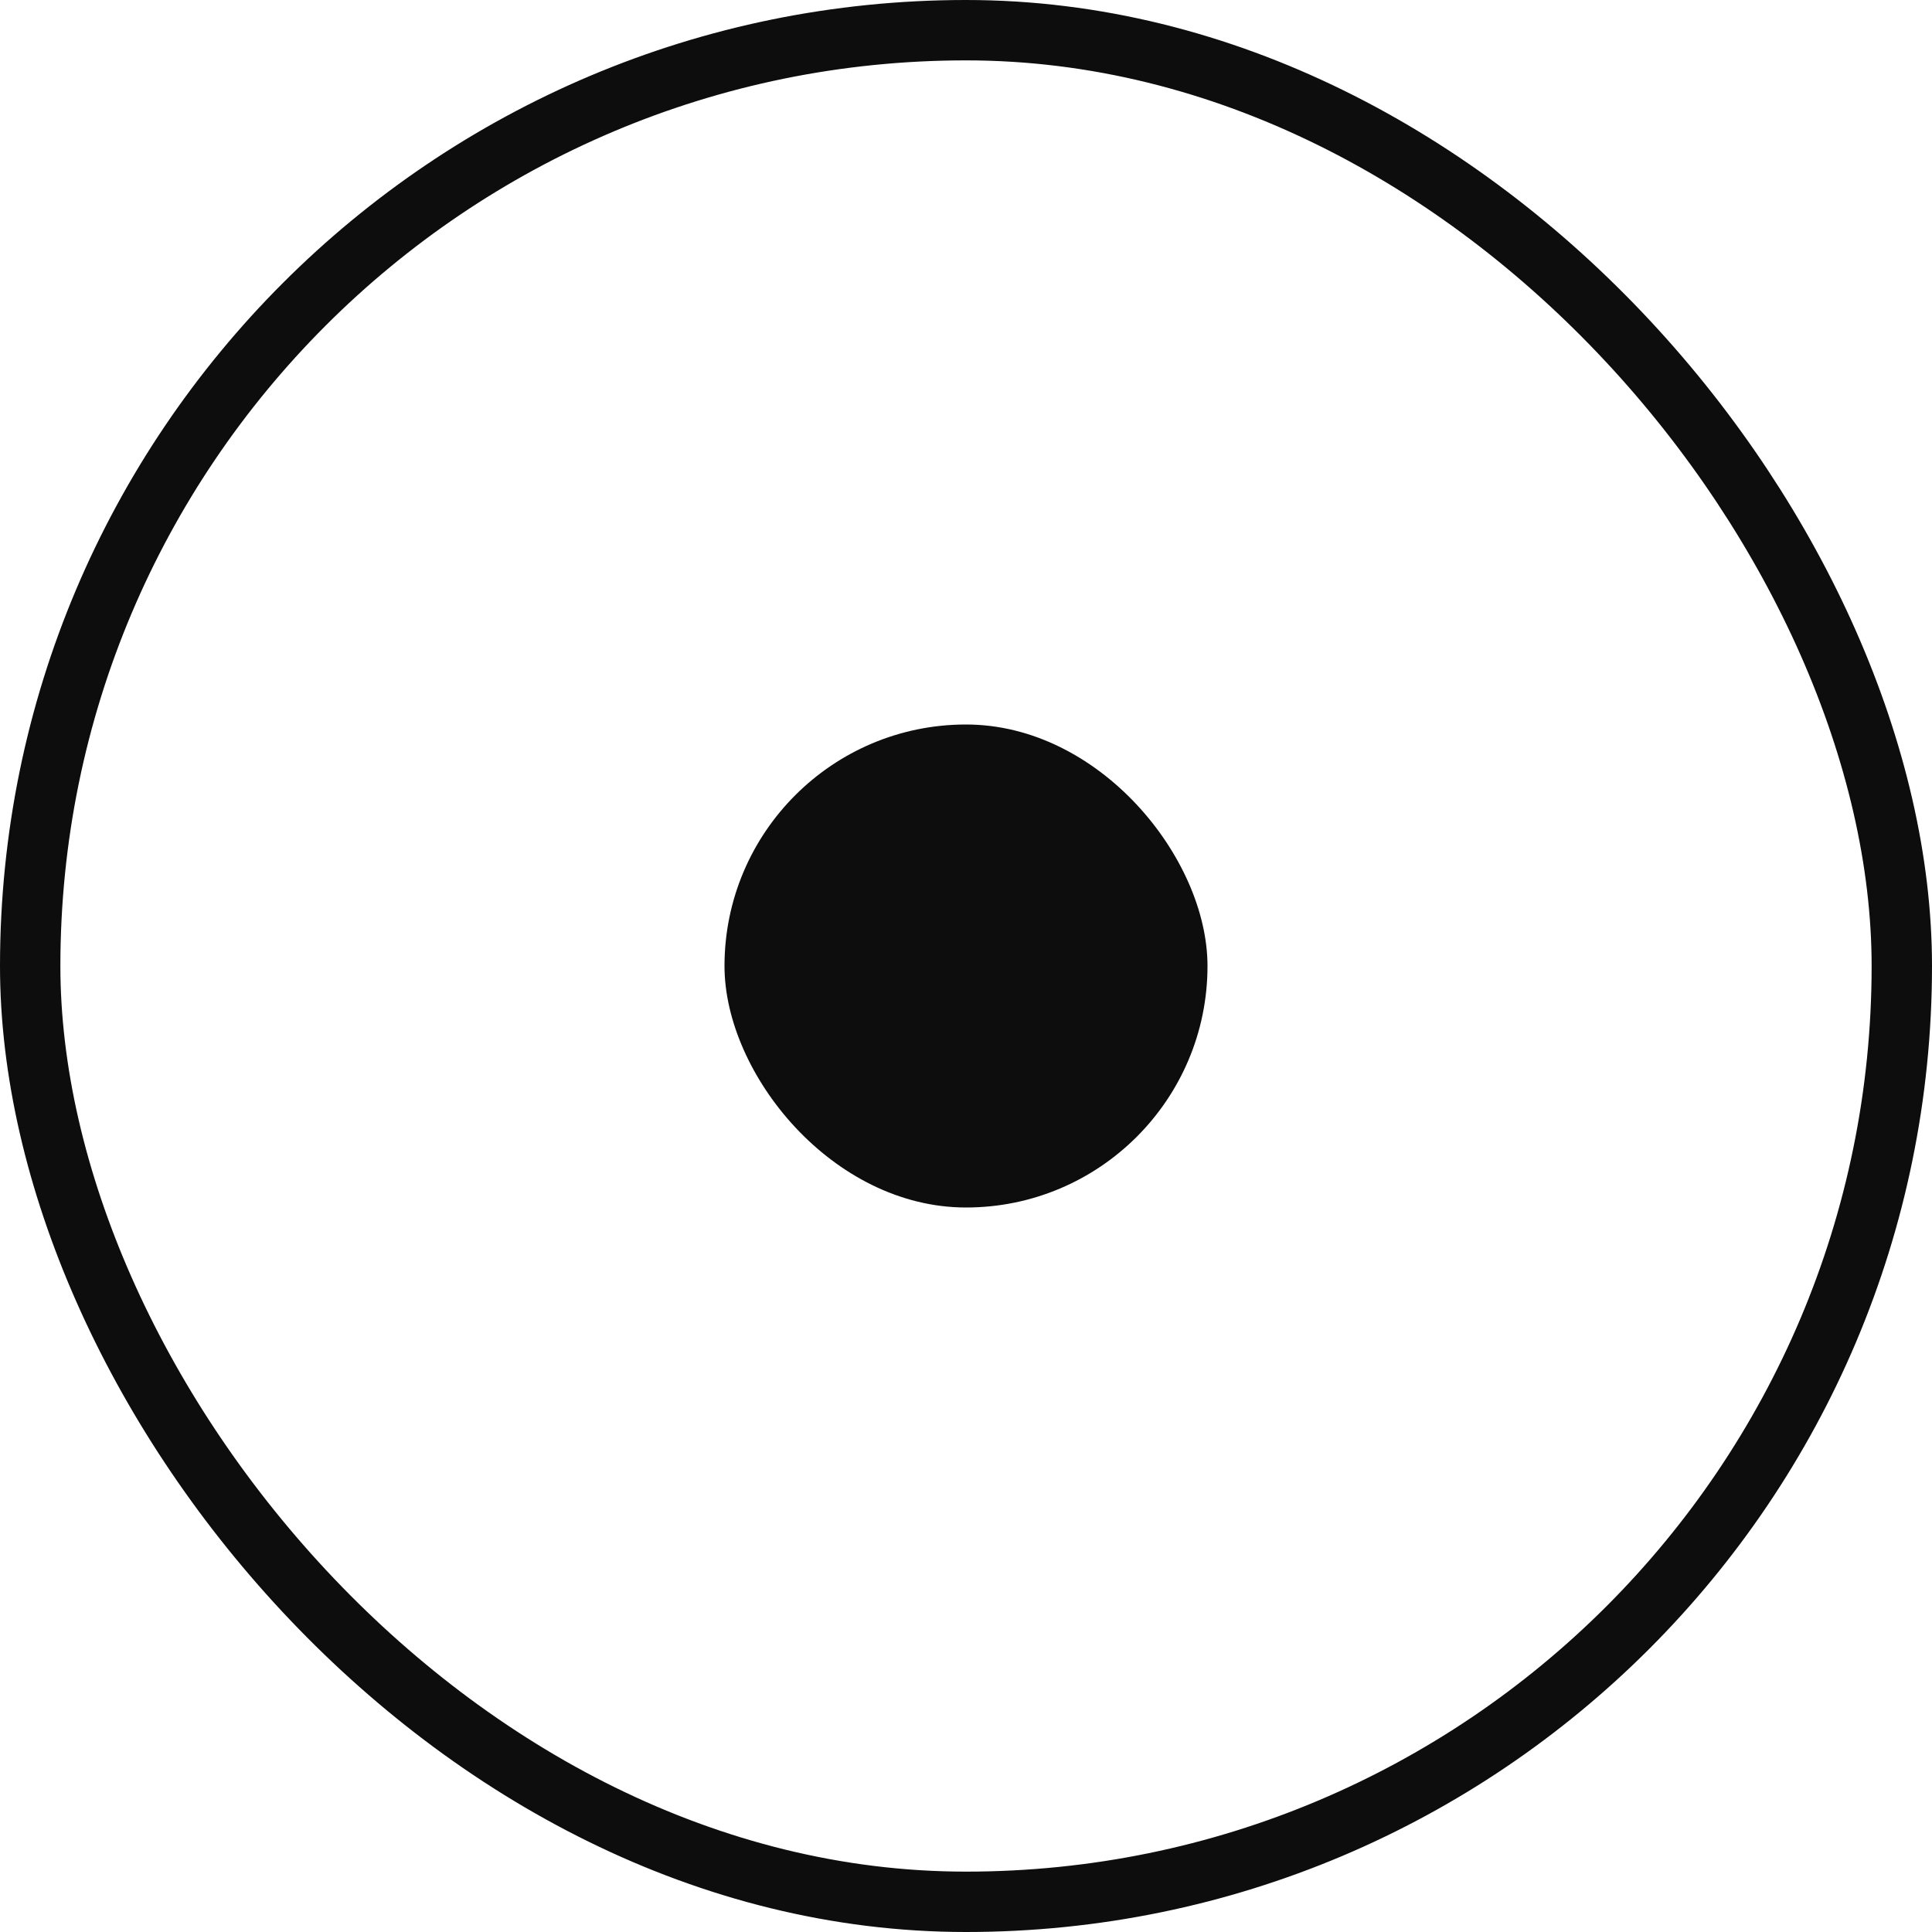<svg width="32" height="32" viewBox="0 0 32 32" fill="none" xmlns="http://www.w3.org/2000/svg">
<rect x="0.5" y="0.5" width="31" height="31" rx="15.5" stroke="#0D0D0D"/>
<rect x="12" y="12" width="8" height="8" rx="4" fill="#0D0D0D"/>
</svg>
